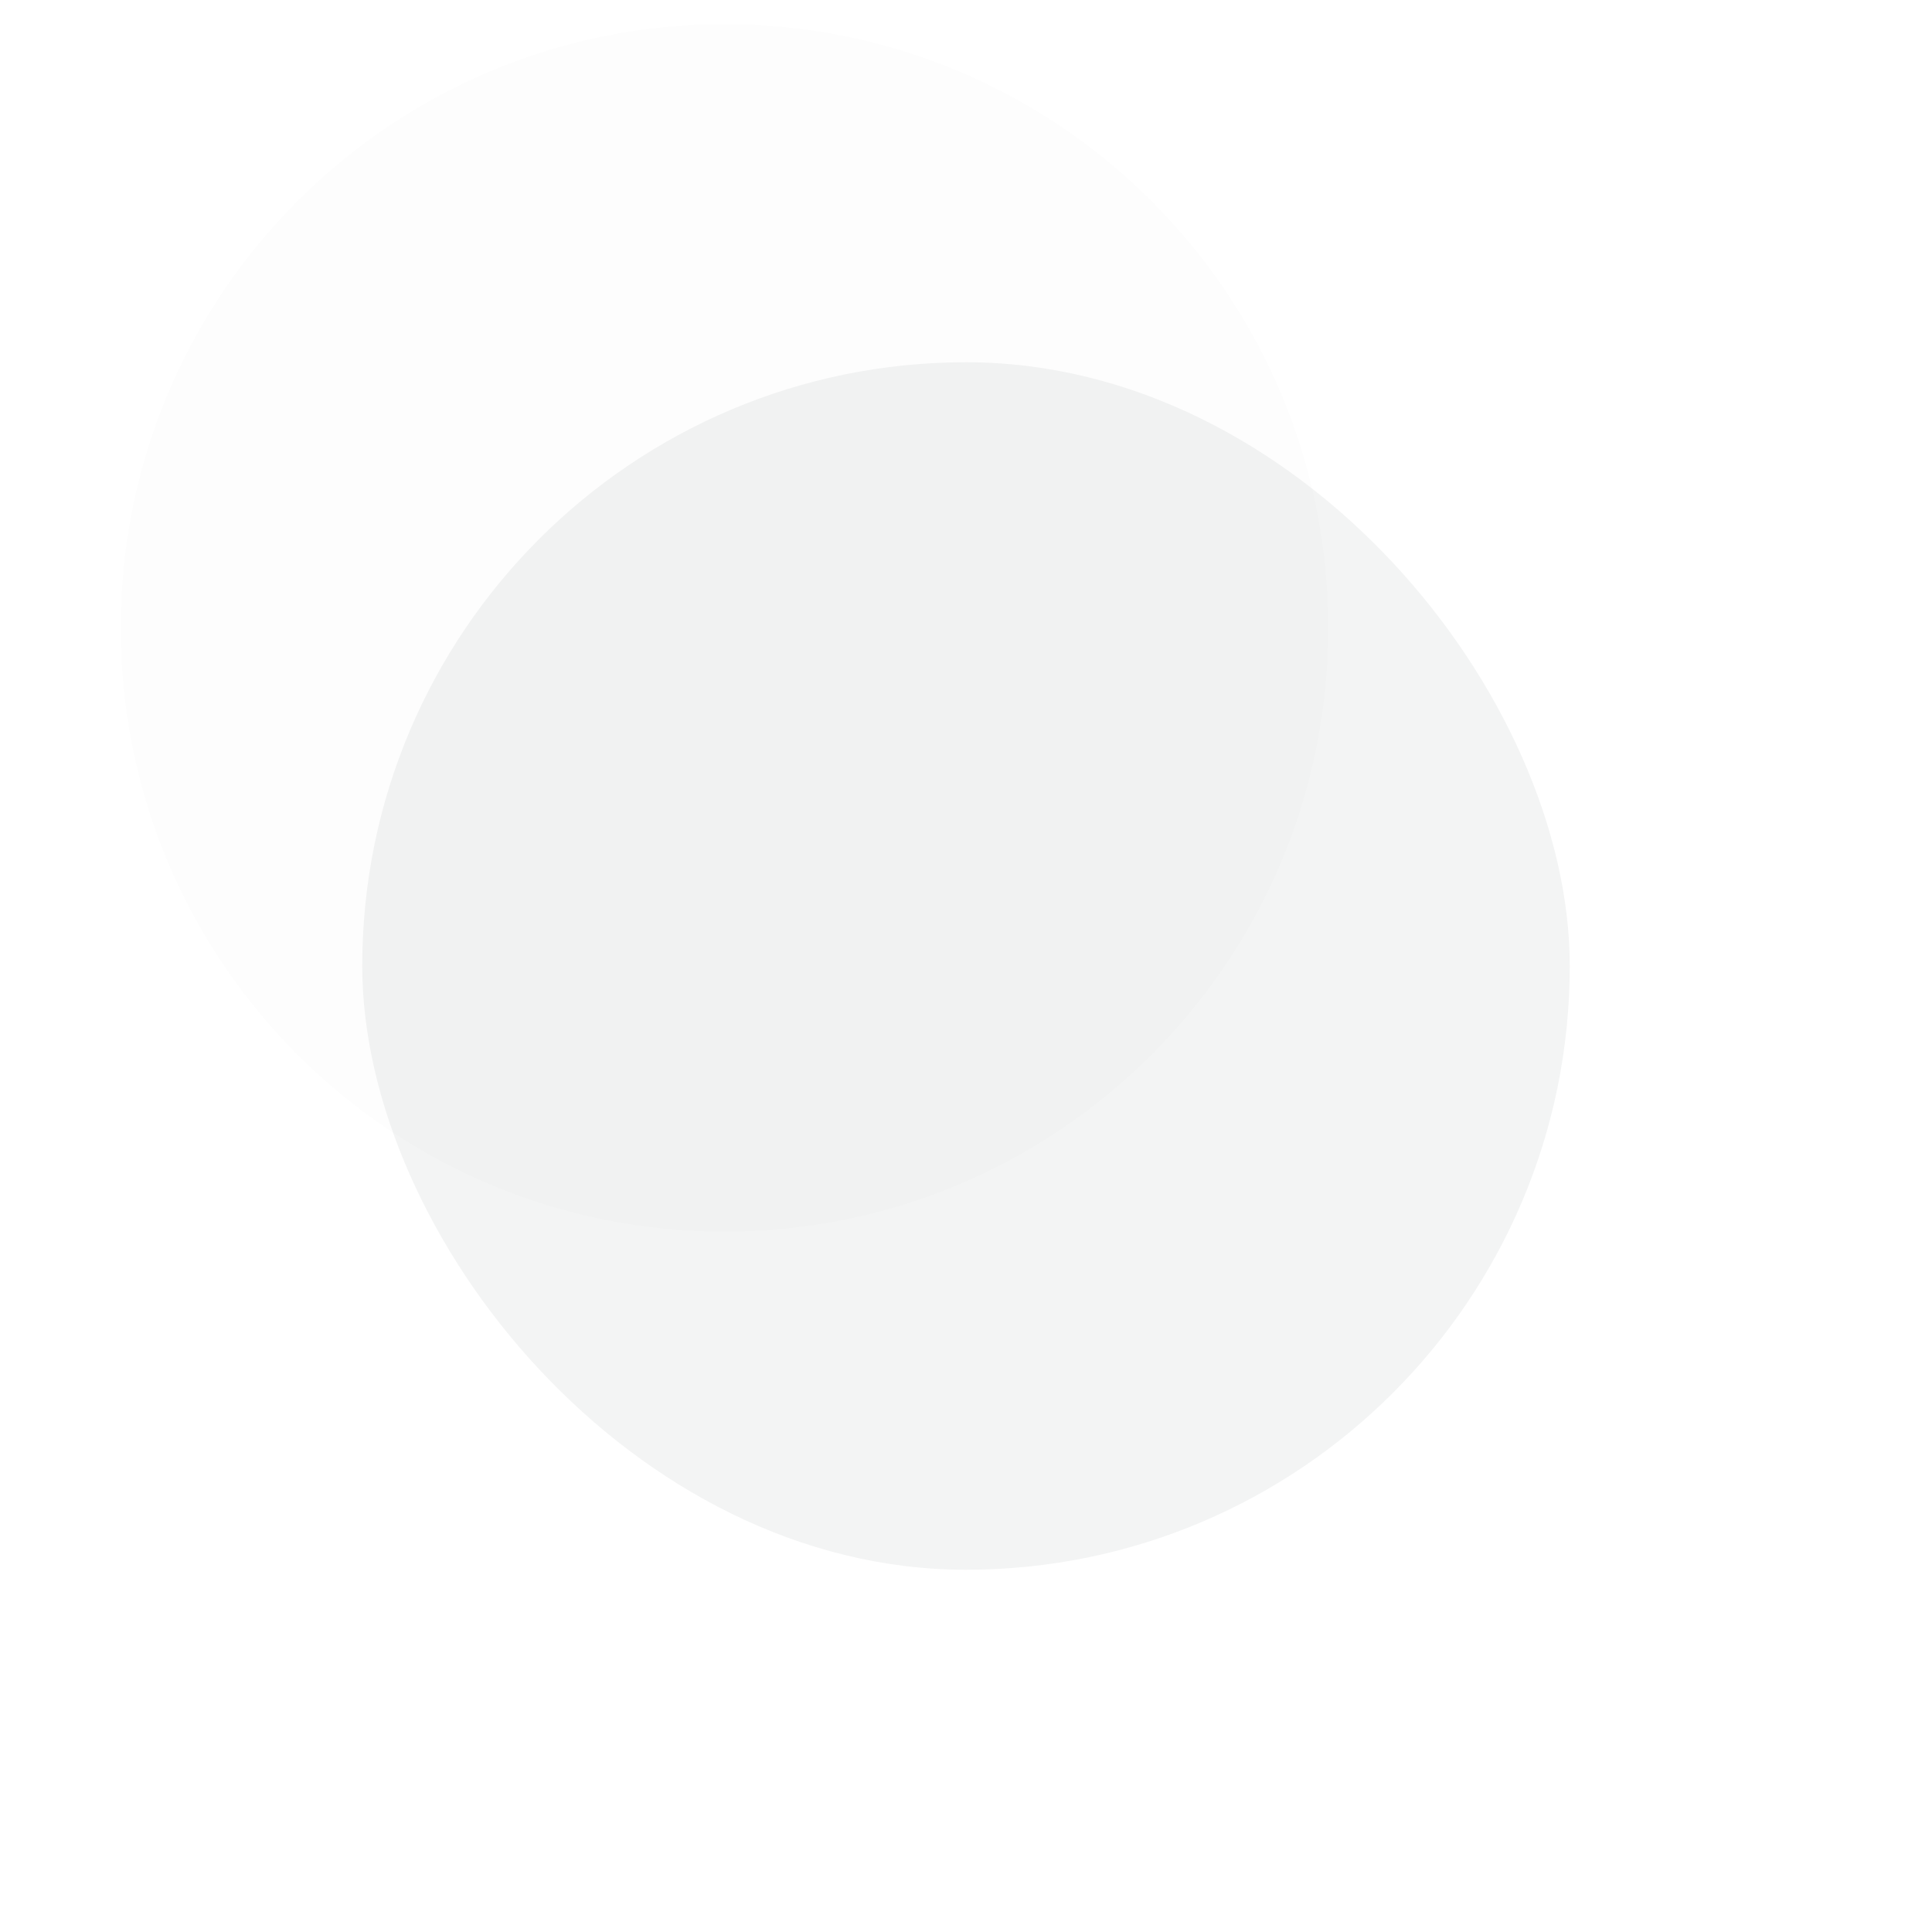 <svg width="80" height="80" viewBox="0 0 80 80" fill="none" xmlns="http://www.w3.org/2000/svg">
<g filter="url(#filter0_d_0_2619)">
<rect x="5" y="1" width="50" height="50" rx="25" fill="#F3F4F4"/>
</g>
<g filter="url(#filter1_b_0_2619)">
<path fill-rule="evenodd" clip-rule="evenodd" d="M30 51C43.807 51 55 39.807 55 26C55 12.193 43.807 1 30 1C16.193 1 5 12.193 5 26C5 39.807 16.193 51 30 51Z" fill="black" fill-opacity="0.01"/>
</g>
<defs>
<filter id="filter0_d_0_2619" x="0" y="0" width="80" height="80" filterUnits="userSpaceOnUse" color-interpolation-filters="sRGB">
<feFlood flood-opacity="0" result="BackgroundImageFix"/>
<feColorMatrix in="SourceAlpha" type="matrix" values="0 0 0 0 0 0 0 0 0 0 0 0 0 0 0 0 0 0 127 0" result="hardAlpha"/>
<feOffset dx="10" dy="14"/>
<feGaussianBlur stdDeviation="7.5"/>
<feColorMatrix type="matrix" values="0 0 0 0 0.675 0 0 0 0 0.682 0 0 0 0 0.694 0 0 0 0.16 0"/>
<feBlend mode="normal" in2="BackgroundImageFix" result="effect1_dropShadow_0_2619"/>
<feBlend mode="normal" in="SourceGraphic" in2="effect1_dropShadow_0_2619" result="shape"/>
</filter>
<filter id="filter1_b_0_2619" x="-22.183" y="-26.183" width="104.366" height="104.366" filterUnits="userSpaceOnUse" color-interpolation-filters="sRGB">
<feFlood flood-opacity="0" result="BackgroundImageFix"/>
<feGaussianBlur in="BackgroundImageFix" stdDeviation="13.591"/>
<feComposite in2="SourceAlpha" operator="in" result="effect1_backgroundBlur_0_2619"/>
<feBlend mode="normal" in="SourceGraphic" in2="effect1_backgroundBlur_0_2619" result="shape"/>
</filter>
</defs>
</svg>
